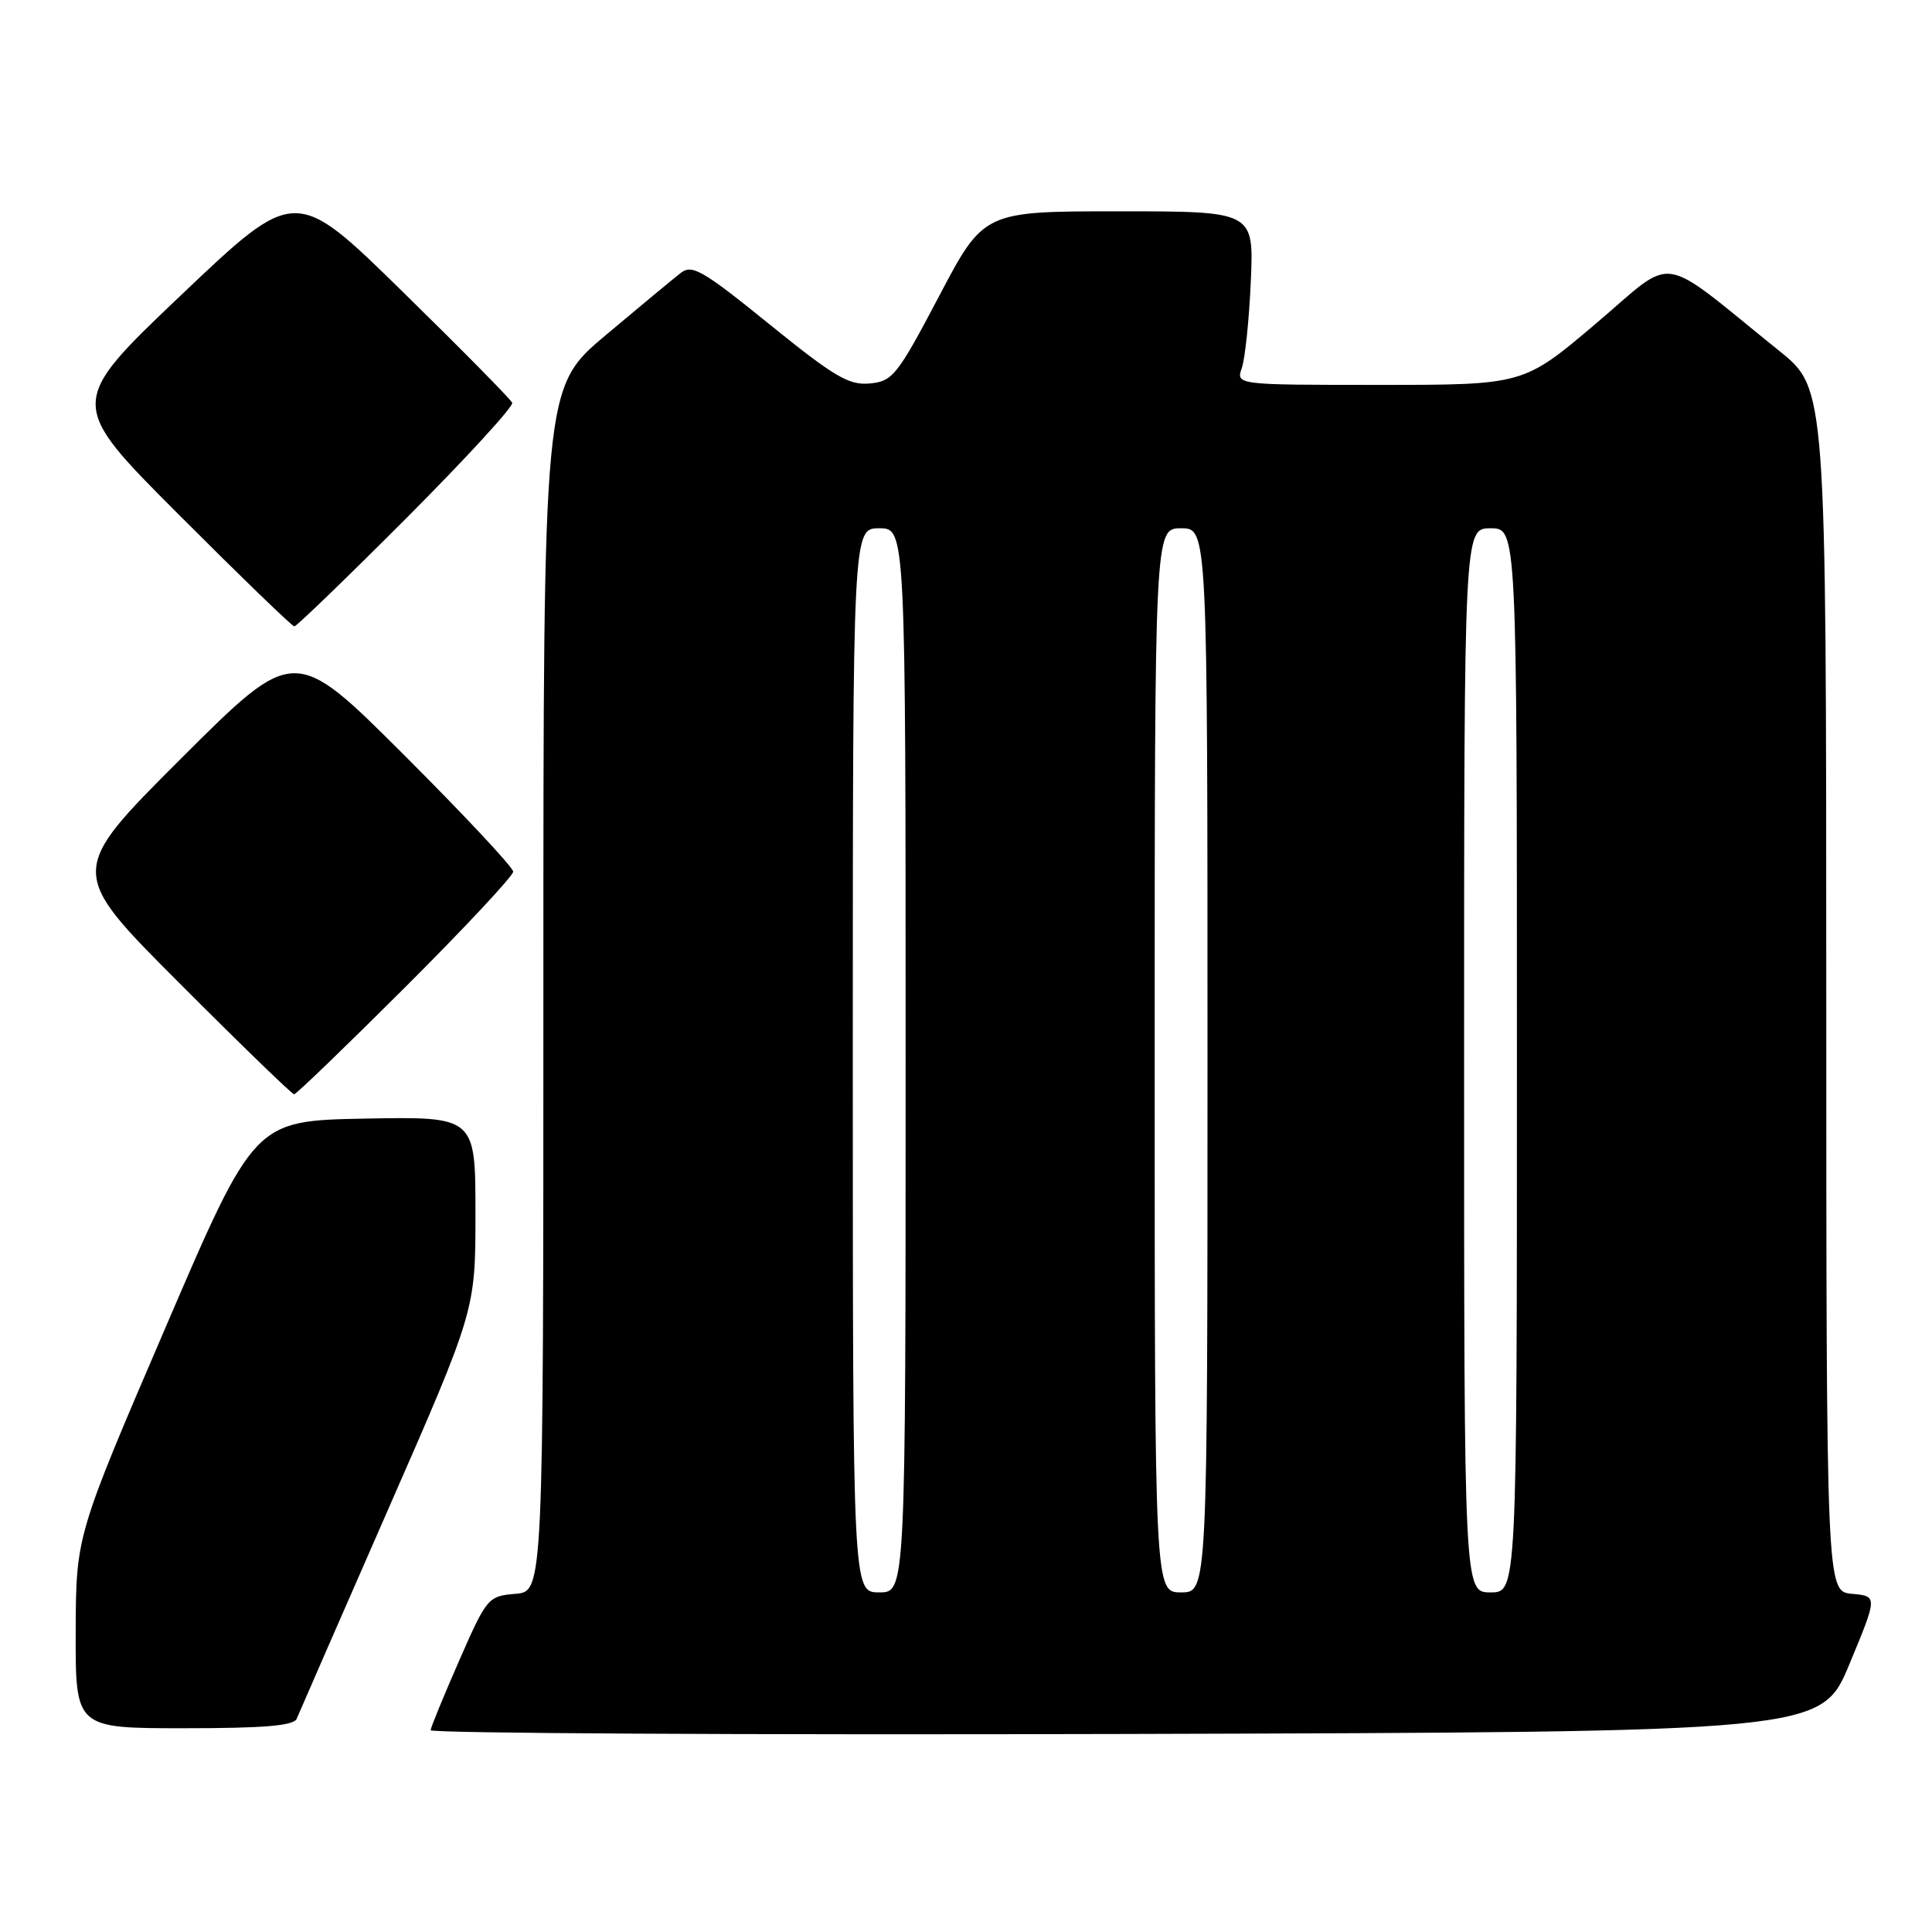 <?xml version="1.0" encoding="UTF-8" standalone="no"?>
<!DOCTYPE svg PUBLIC "-//W3C//DTD SVG 1.1//EN" "http://www.w3.org/Graphics/SVG/1.1/DTD/svg11.dtd" >
<svg xmlns="http://www.w3.org/2000/svg" xmlns:xlink="http://www.w3.org/1999/xlink" version="1.1" viewBox="0 0 256 256">
 <g >
 <path fill="currentColor"
d=" M 245.06 220.50 C 248.80 211.50 248.80 211.50 245.40 211.19 C 242.00 210.88 242.00 210.88 241.99 131.19 C 241.98 51.50 241.98 51.50 235.77 46.50 C 219.40 33.32 222.25 33.74 211.46 42.88 C 201.88 51.00 201.88 51.00 182.82 51.00 C 163.77 51.00 163.77 51.00 164.55 48.75 C 164.98 47.51 165.52 42.34 165.74 37.25 C 166.14 28.00 166.14 28.00 148.24 28.00 C 130.35 28.00 130.35 28.00 124.43 39.25 C 118.90 49.75 118.28 50.52 115.27 50.81 C 112.50 51.08 110.58 49.95 101.97 42.98 C 93.13 35.82 91.70 34.99 90.21 36.16 C 89.27 36.89 84.79 40.60 80.25 44.42 C 72.00 51.35 72.00 51.35 72.00 131.12 C 72.00 210.88 72.00 210.88 68.30 211.19 C 64.68 211.49 64.50 211.70 60.86 220.00 C 58.81 224.68 57.10 228.84 57.06 229.26 C 57.03 229.67 98.47 229.90 149.16 229.76 C 241.32 229.50 241.32 229.50 245.06 220.50 Z  M 39.31 227.75 C 39.59 227.06 45.04 214.60 51.41 200.05 C 63.00 173.61 63.00 173.61 63.00 160.78 C 63.00 147.95 63.00 147.95 48.35 148.22 C 33.70 148.50 33.70 148.50 21.89 176.00 C 10.07 203.50 10.07 203.50 10.03 216.25 C 10.00 229.00 10.00 229.00 24.39 229.00 C 34.96 229.00 38.92 228.67 39.31 227.75 Z  M 53.74 130.76 C 61.58 122.93 68.00 116.06 68.00 115.50 C 68.00 114.94 61.47 107.96 53.50 100.00 C 39.00 85.53 39.00 85.53 24.00 100.50 C 9.00 115.48 9.00 115.48 23.74 130.24 C 31.84 138.36 38.70 145.00 38.97 145.00 C 39.25 145.00 45.89 138.59 53.74 130.76 Z  M 53.88 68.62 C 61.78 60.70 68.07 53.84 67.87 53.37 C 67.66 52.89 61.11 46.25 53.31 38.61 C 39.13 24.72 39.13 24.72 24.03 39.07 C 8.94 53.42 8.94 53.42 23.71 68.21 C 31.83 76.34 38.71 83.00 39.00 83.00 C 39.29 83.00 45.99 76.53 53.88 68.62 Z  M 113.00 140.50 C 113.00 70.00 113.00 70.00 116.50 70.00 C 120.00 70.00 120.00 70.00 120.00 140.50 C 120.00 211.00 120.00 211.00 116.50 211.00 C 113.00 211.00 113.00 211.00 113.00 140.50 Z  M 153.00 140.50 C 153.00 70.00 153.00 70.00 156.50 70.00 C 160.00 70.00 160.00 70.00 160.00 140.50 C 160.00 211.00 160.00 211.00 156.50 211.00 C 153.00 211.00 153.00 211.00 153.00 140.50 Z  M 194.00 140.50 C 194.00 70.00 194.00 70.00 197.50 70.00 C 201.00 70.00 201.00 70.00 201.00 140.50 C 201.00 211.00 201.00 211.00 197.50 211.00 C 194.00 211.00 194.00 211.00 194.00 140.50 Z "/>
</g>
</svg>